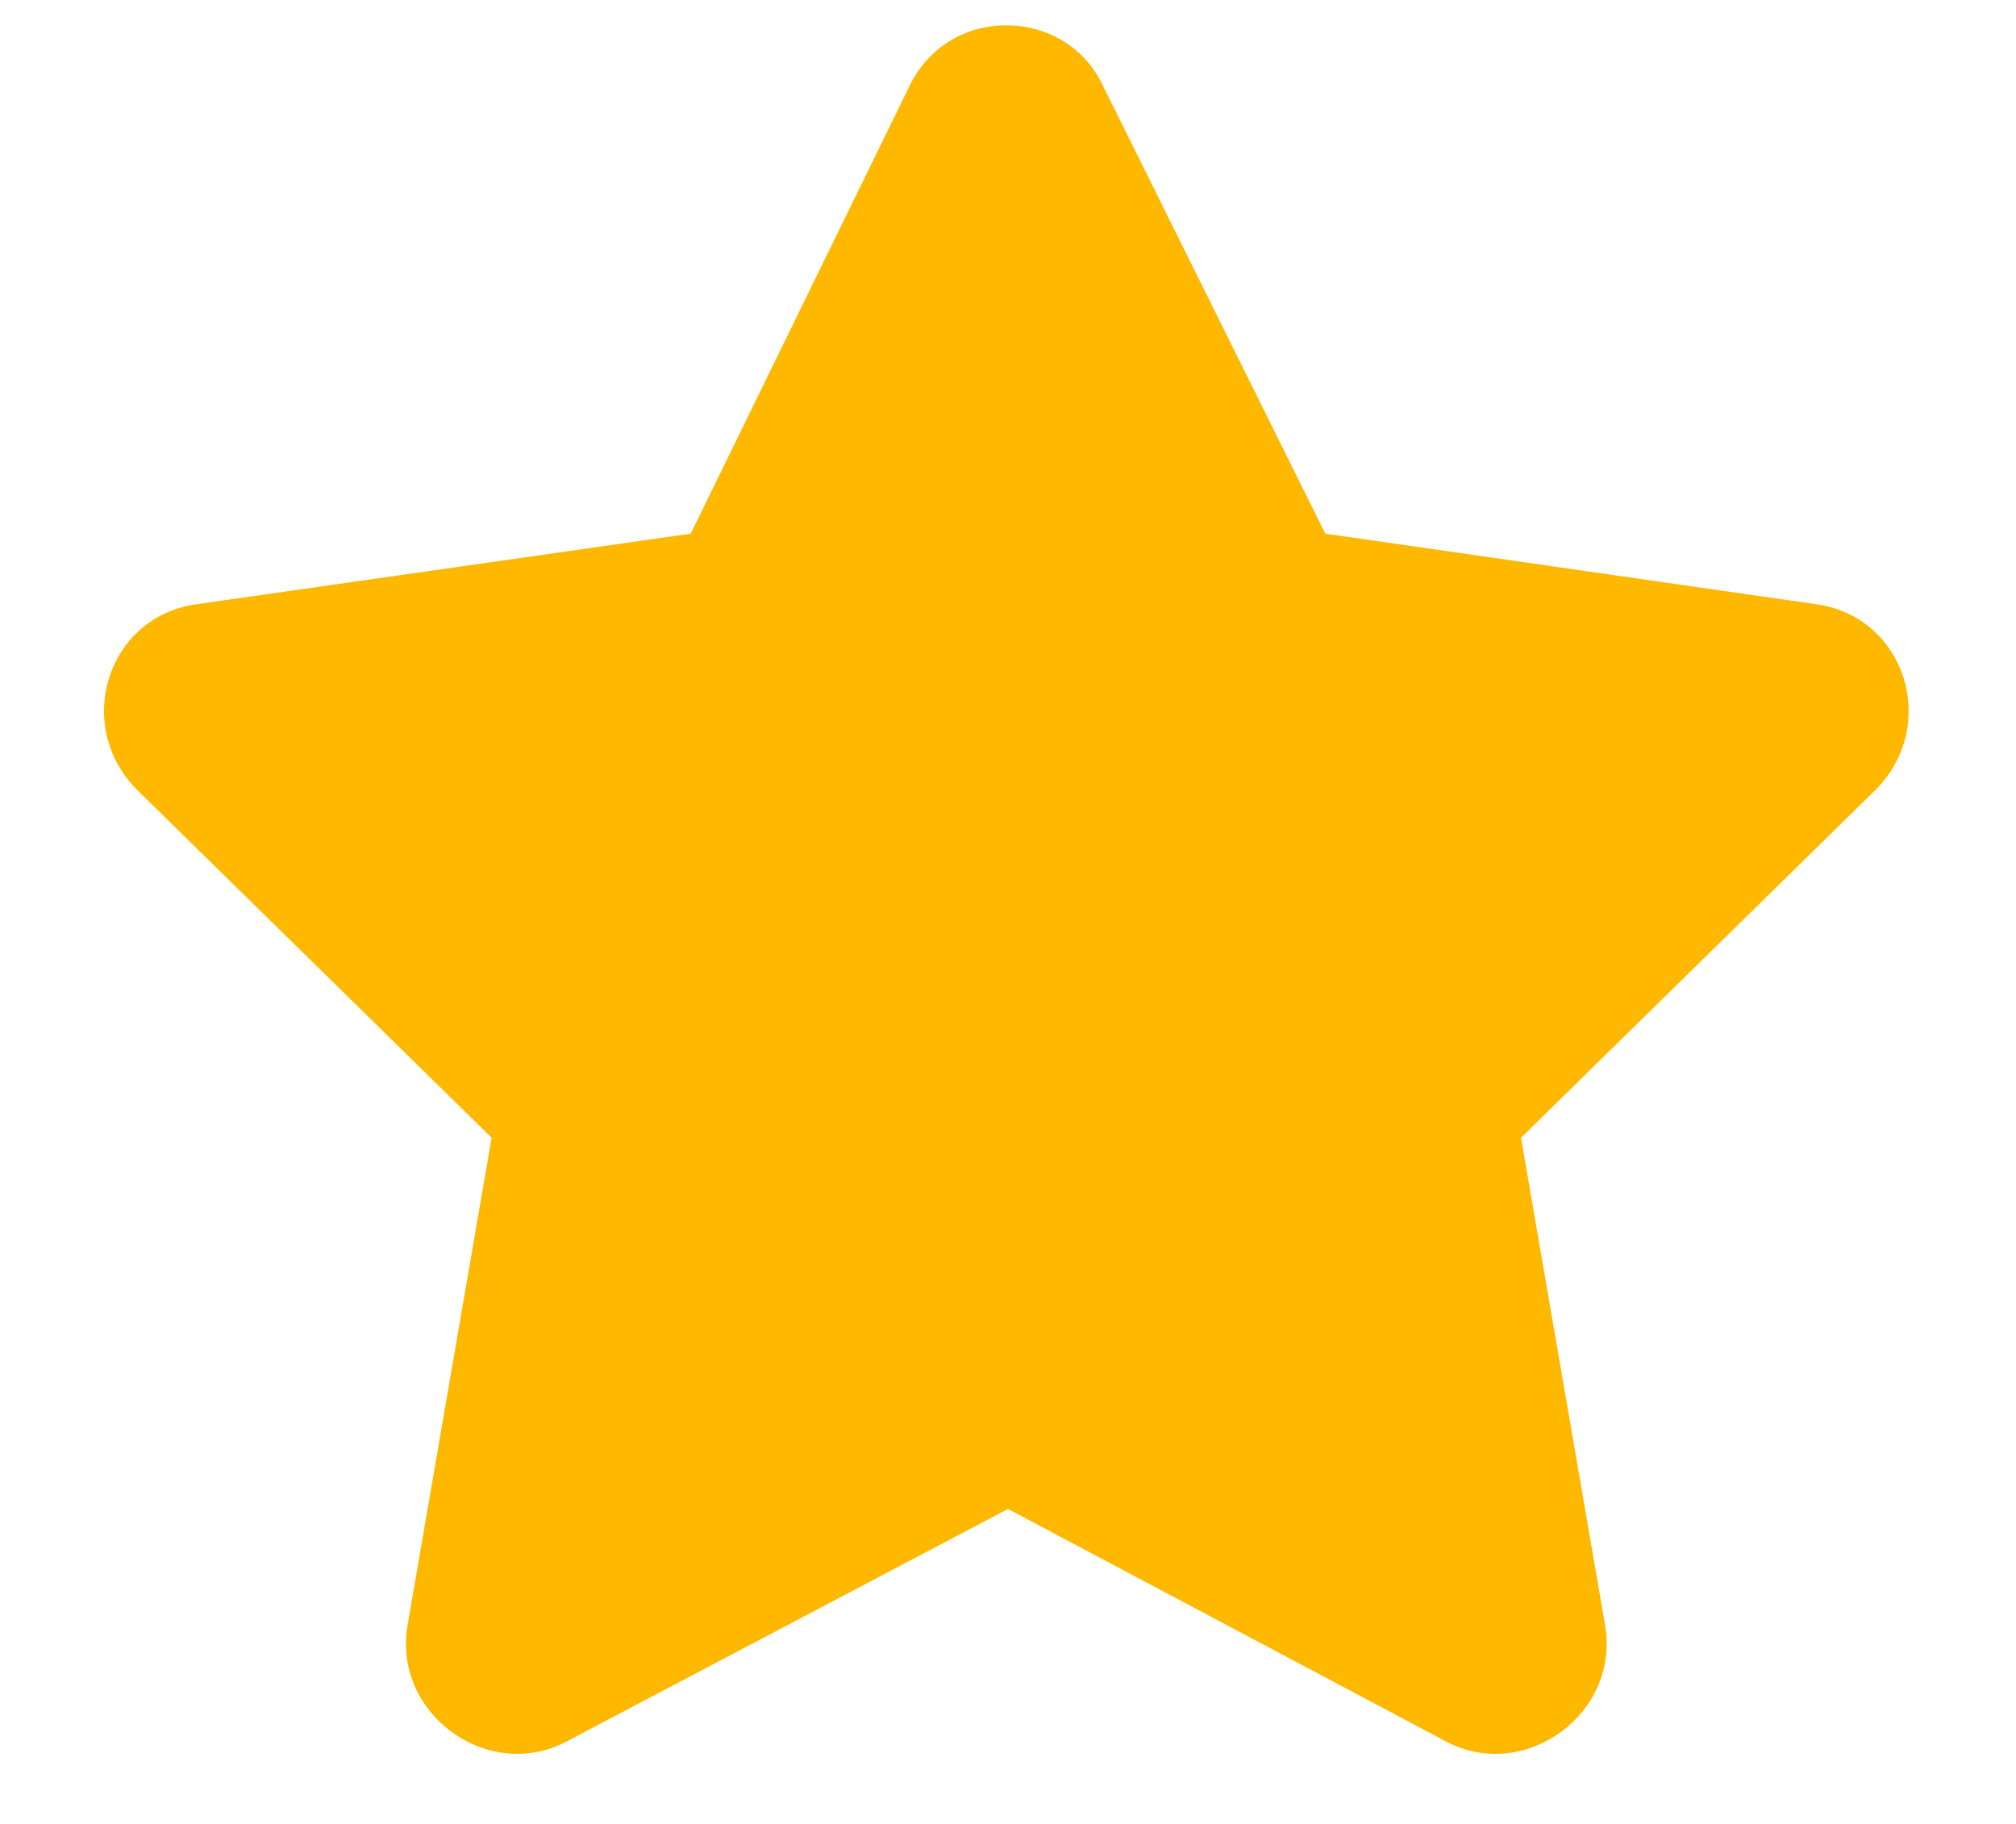 <svg width="21" height="19" viewBox="0 0 21 19" fill="none" xmlns="http://www.w3.org/2000/svg">
<path d="M9.48 0.883C9.902 0.039 11.098 0.074 11.484 0.883L13.805 5.559L18.938 6.297C19.852 6.438 20.203 7.562 19.535 8.23L15.844 11.852L16.723 16.949C16.863 17.863 15.879 18.566 15.07 18.145L10.5 15.719L5.895 18.145C5.086 18.566 4.102 17.863 4.242 16.949L5.121 11.852L1.43 8.23C0.762 7.562 1.113 6.438 2.027 6.297L7.195 5.559L9.48 0.883Z" fill="#FFB800"/>
</svg>
